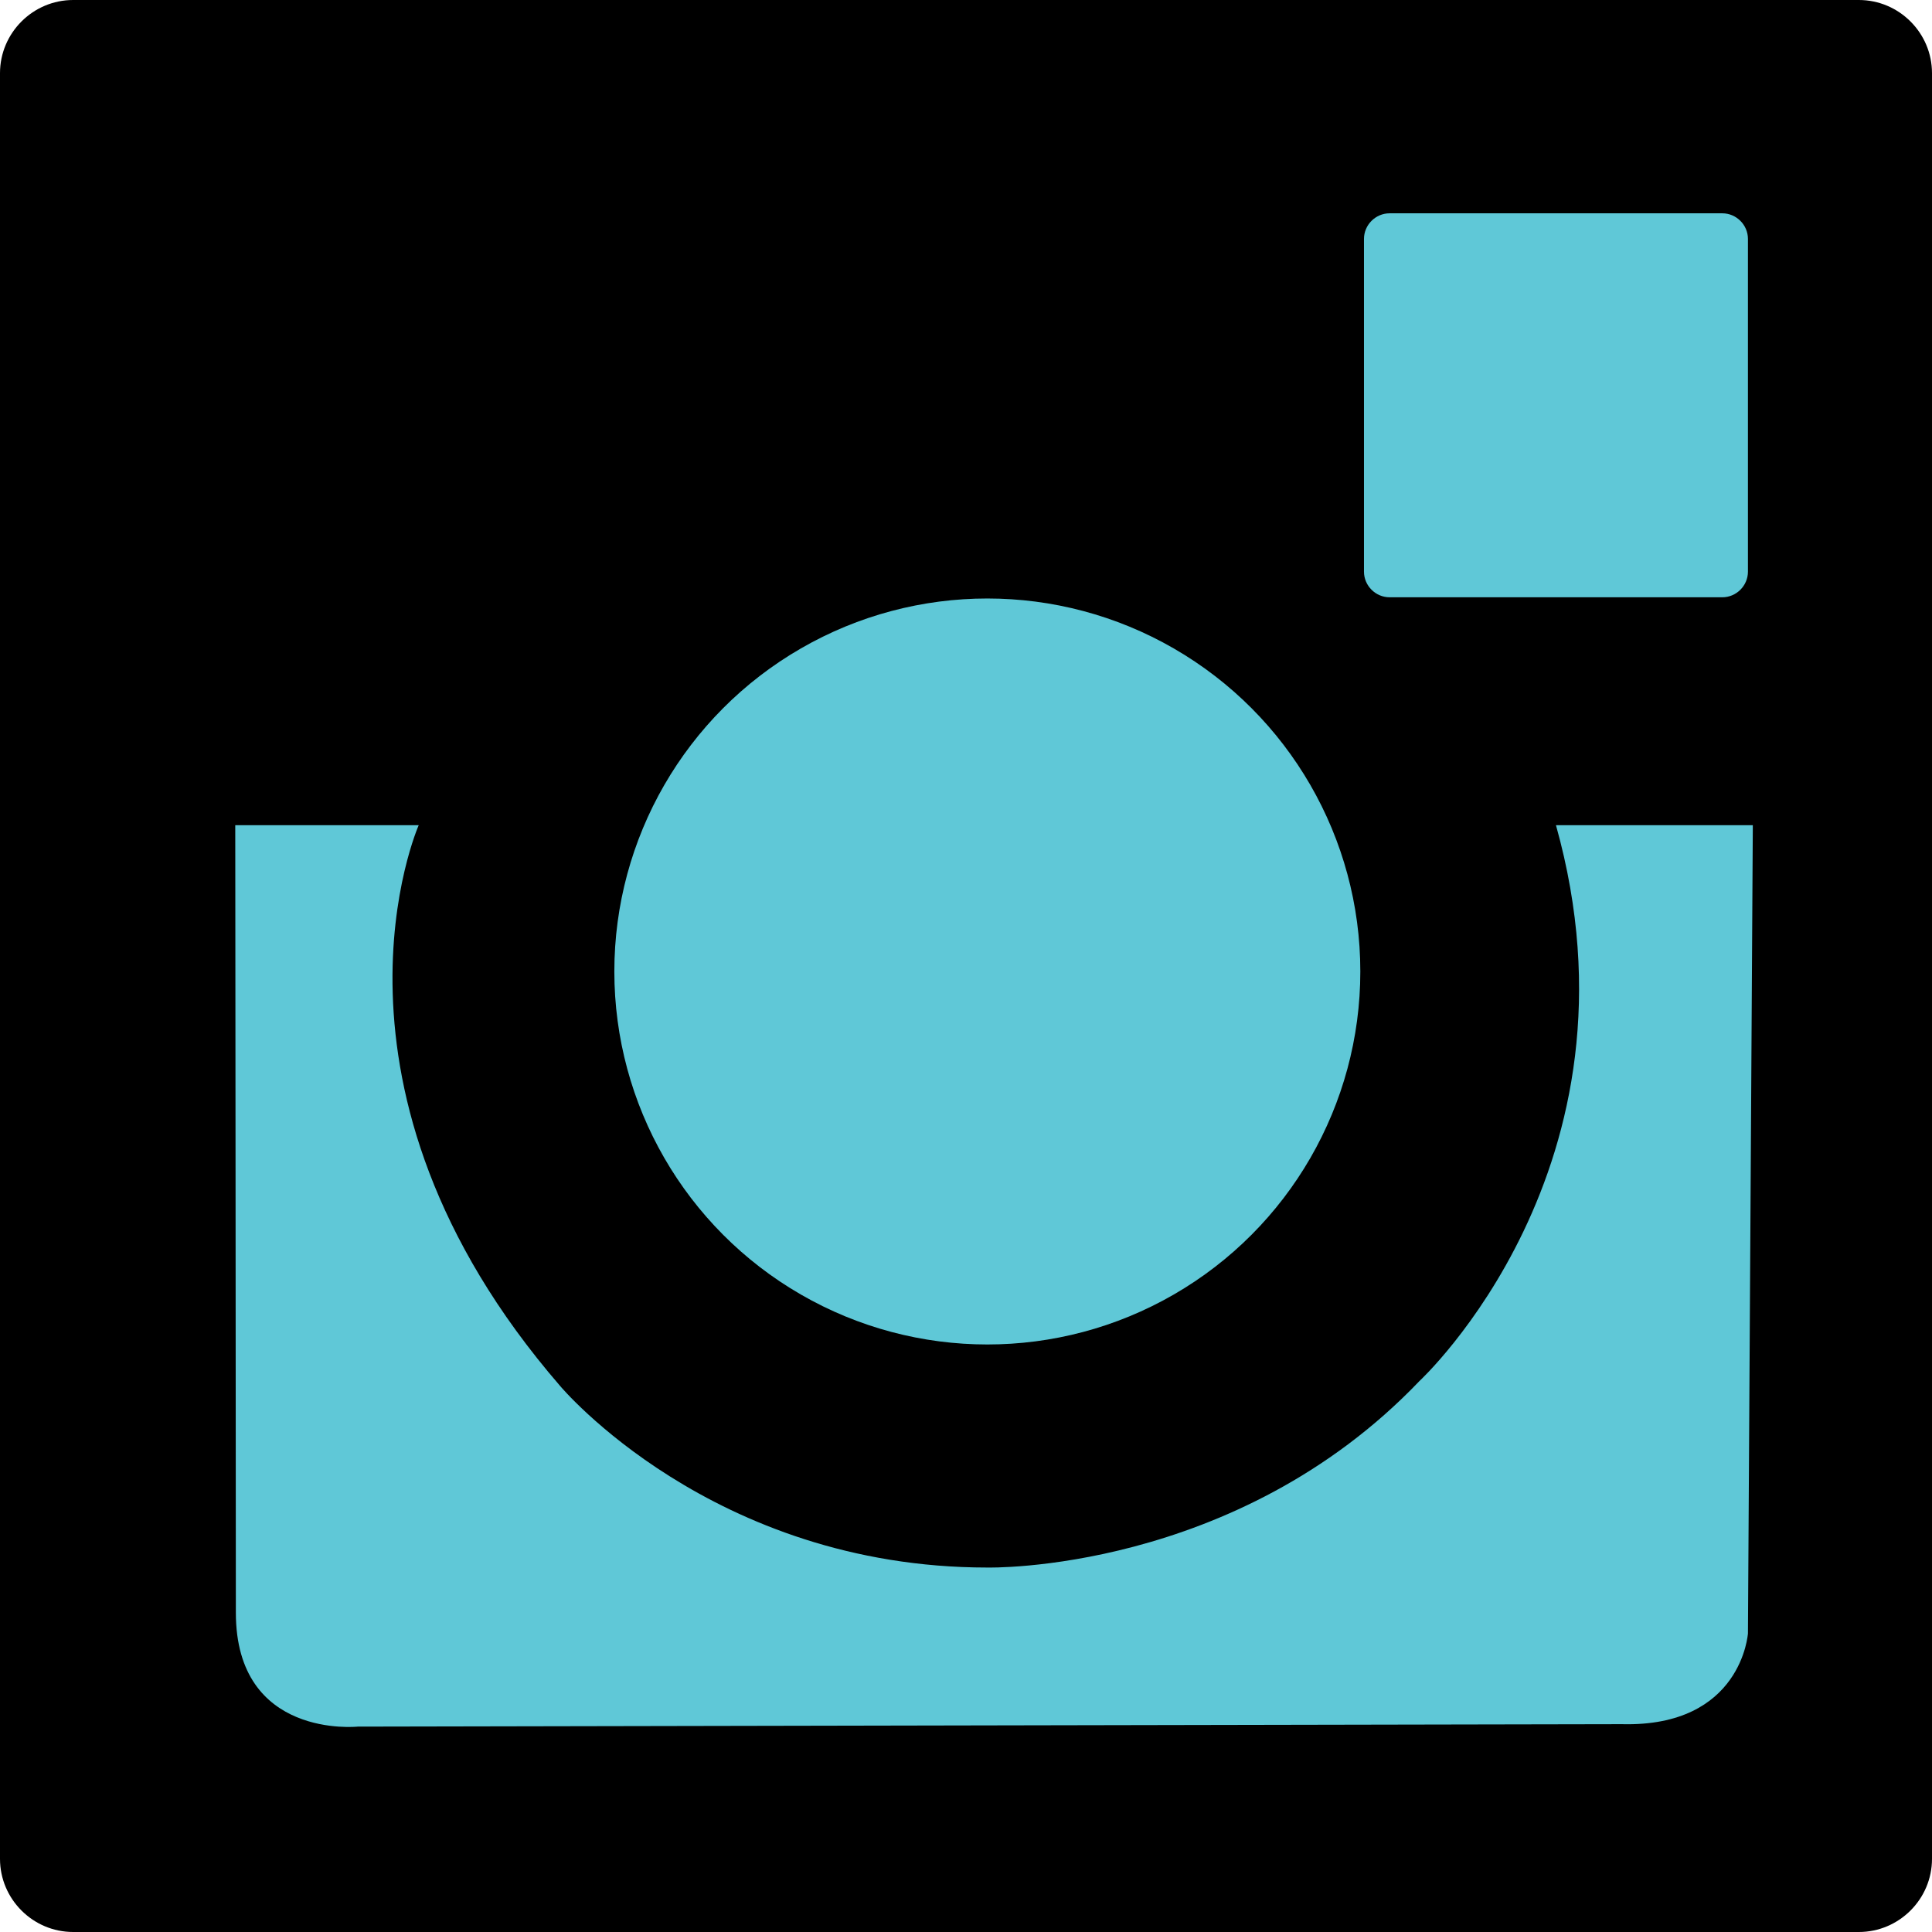 <?xml version="1.0" encoding="utf-8"?>
<!-- Generator: Adobe Illustrator 19.1.0, SVG Export Plug-In . SVG Version: 6.00 Build 0)  -->
<svg version="1.1" id="Layer_1" xmlns="http://www.w3.org/2000/svg" xmlns:xlink="http://www.w3.org/1999/xlink" x="0px" y="0px"
	 viewBox="0 0 317 317" style="enable-background:new 0 0 317 317;" xml:space="preserve">
<style type="text/css">
	.st0{fill:#5FC8D7;}
</style>
<path d="M305,317H12c-6.6,0-12-5.4-12-12V12C0,5.4,5.4,0,12,0h293c6.6,0,12,5.4,12,12v293C317,311.6,311.6,317,305,317z"/>
<path class="st0" d="M282.6,98H228c-2.3,0-4.2-1.9-4.2-4.2V39.2c0-2.3,1.9-4.2,4.2-4.2h54.6c2.3,0,4.2,1.9,4.2,4.2v54.6
	C286.8,96.1,284.9,98,282.6,98z"/>
<circle class="st0" cx="162" cy="159.4" r="61.2"/>
<path class="st0" d="M38.6,135.4h30.1c0,0-19.1,43.1,23.2,92c0,0,24.9,29.8,70.1,29.8c0,0,40.7,1,70.9-30.6c0,0,38.1-35.2,22.4-91.2
	h32.3L286.8,268c0,0-1,15.4-20.7,14.9l-207.4,0.4c0,0-20,2.1-20-18.7S38.6,135.4,38.6,135.4z"/>
</svg>

